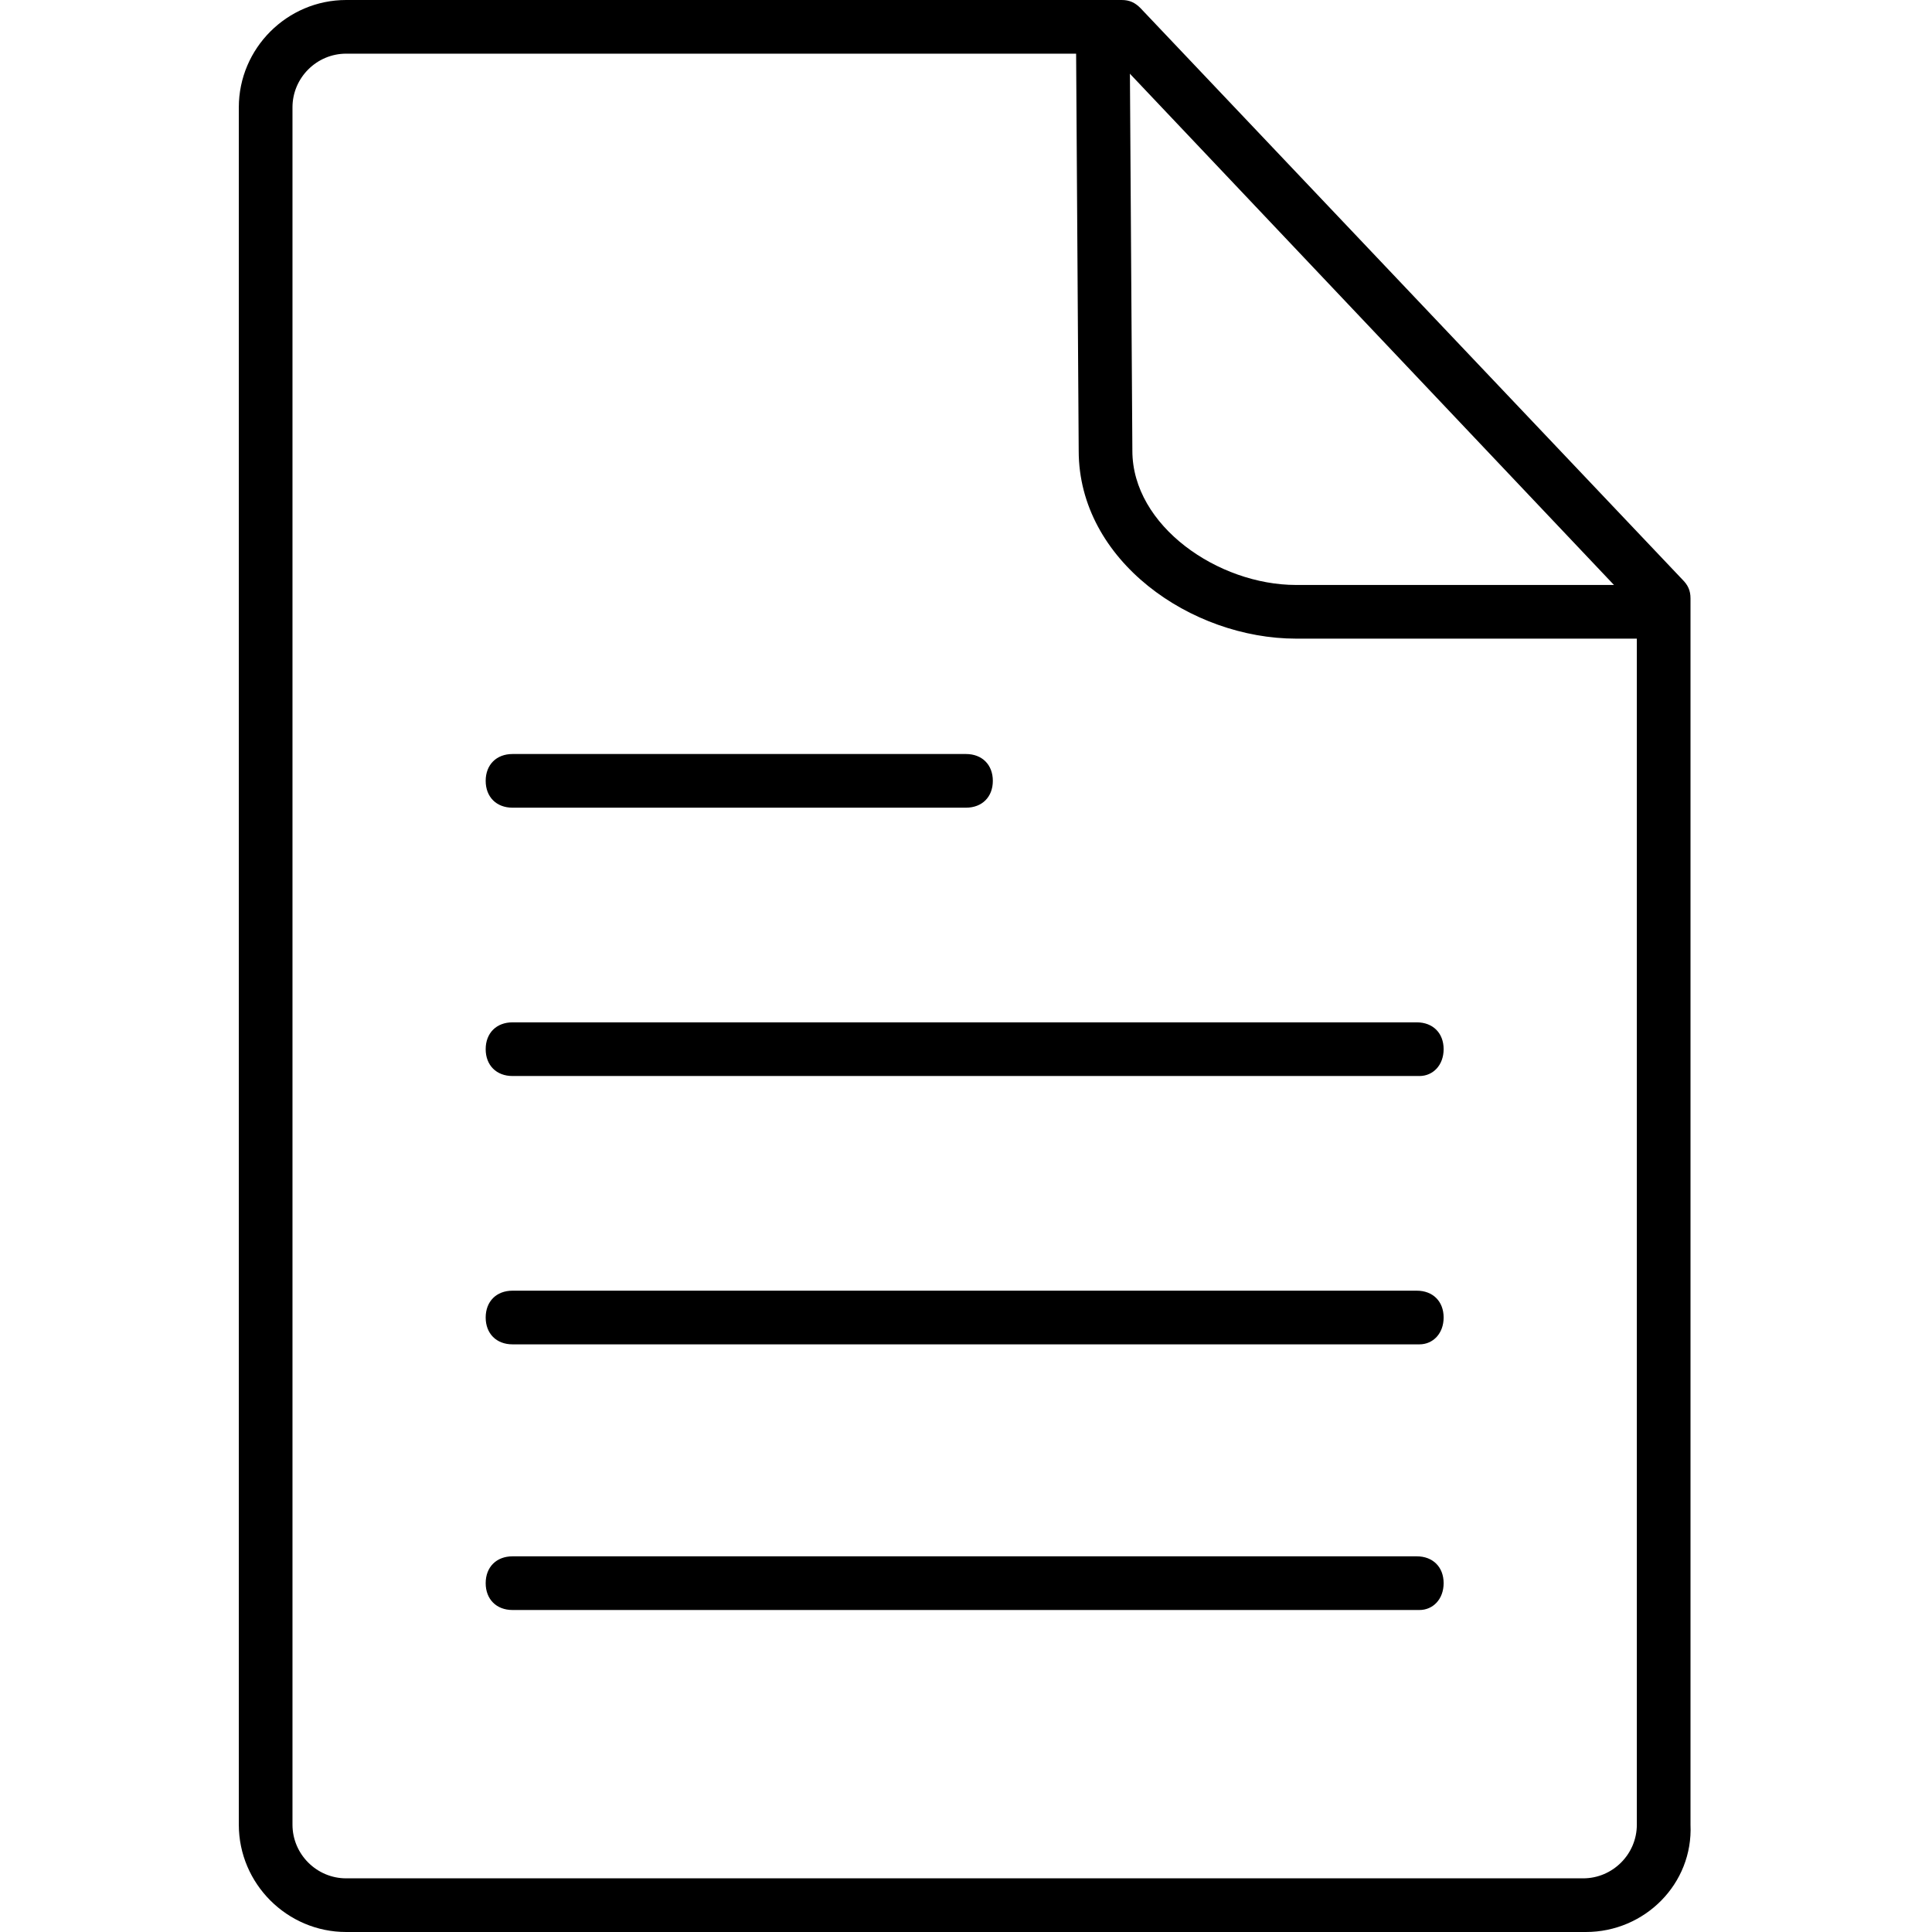 <?xml version="1.0" encoding="utf-8"?>
<!-- Generator: Adobe Illustrator 20.1.0, SVG Export Plug-In . SVG Version: 6.00 Build 0)  -->
<svg version="1.1" id="Layer_1" xmlns="http://www.w3.org/2000/svg" xmlns:xlink="http://www.w3.org/1999/xlink" x="0px" y="0px"
	 viewBox="0 0 72 72" style="enable-background:new 0 0 72 72;" xml:space="preserve">
<g>
	<g>
		<g>
			<path d="M52.9,60H19.1c-0.6,0-1-0.4-1-1s0.4-1,1-1h33.7c0.6,0,1,0.4,1,1S53.4,60,52.9,60z"/>
		</g>
		<g>
			<path d="M52.9,50.1H19.1c-0.6,0-1-0.4-1-1s0.4-1,1-1h33.7c0.6,0,1,0.4,1,1S53.4,50.1,52.9,50.1z"/>
		</g>
		<g>
			<path d="M52.9,40.1H19.1c-0.6,0-1-0.4-1-1s0.4-1,1-1h33.7c0.6,0,1,0.4,1,1S53.4,40.1,52.9,40.1z"/>
		</g>
		<g>
			<path d="M36,30.1H19.1c-0.6,0-1-0.4-1-1s0.4-1,1-1H36c0.6,0,1,0.4,1,1S36.6,30.1,36,30.1z"/>
		</g>
	</g>
	<g>
		<g>
			<path d="M59.1,72H12.9c-2.2,0-4-1.8-4-4V4c0-2.2,1.8-4,4-4h28.9c0.3,0,0.5,0.1,0.7,0.3l20.2,21.3c0.2,0.2,0.3,0.4,0.3,0.7V68
				C63.1,70.2,61.3,72,59.1,72z M12.9,2c-1.1,0-2,0.9-2,2v64c0,1.1,0.9,2,2,2h46.1c1.1,0,2-0.9,2-2V22.7L41.4,2H12.9z"/>
		</g>
		<g>
			<path d="M61.4,23.8H48.3c-3.9,0-8.1-2.9-8.1-7L40.1,1.4c0-0.6,0.4-1,1-1c0,0,0,0,0,0c0.5,0,1,0.4,1,1l0.1,15.4c0,2.8,3.2,5,6.1,5
				h13.1c0.6,0,1,0.4,1,1S62,23.8,61.4,23.8z"/>
		</g>
	</g>
</g>
</svg>
